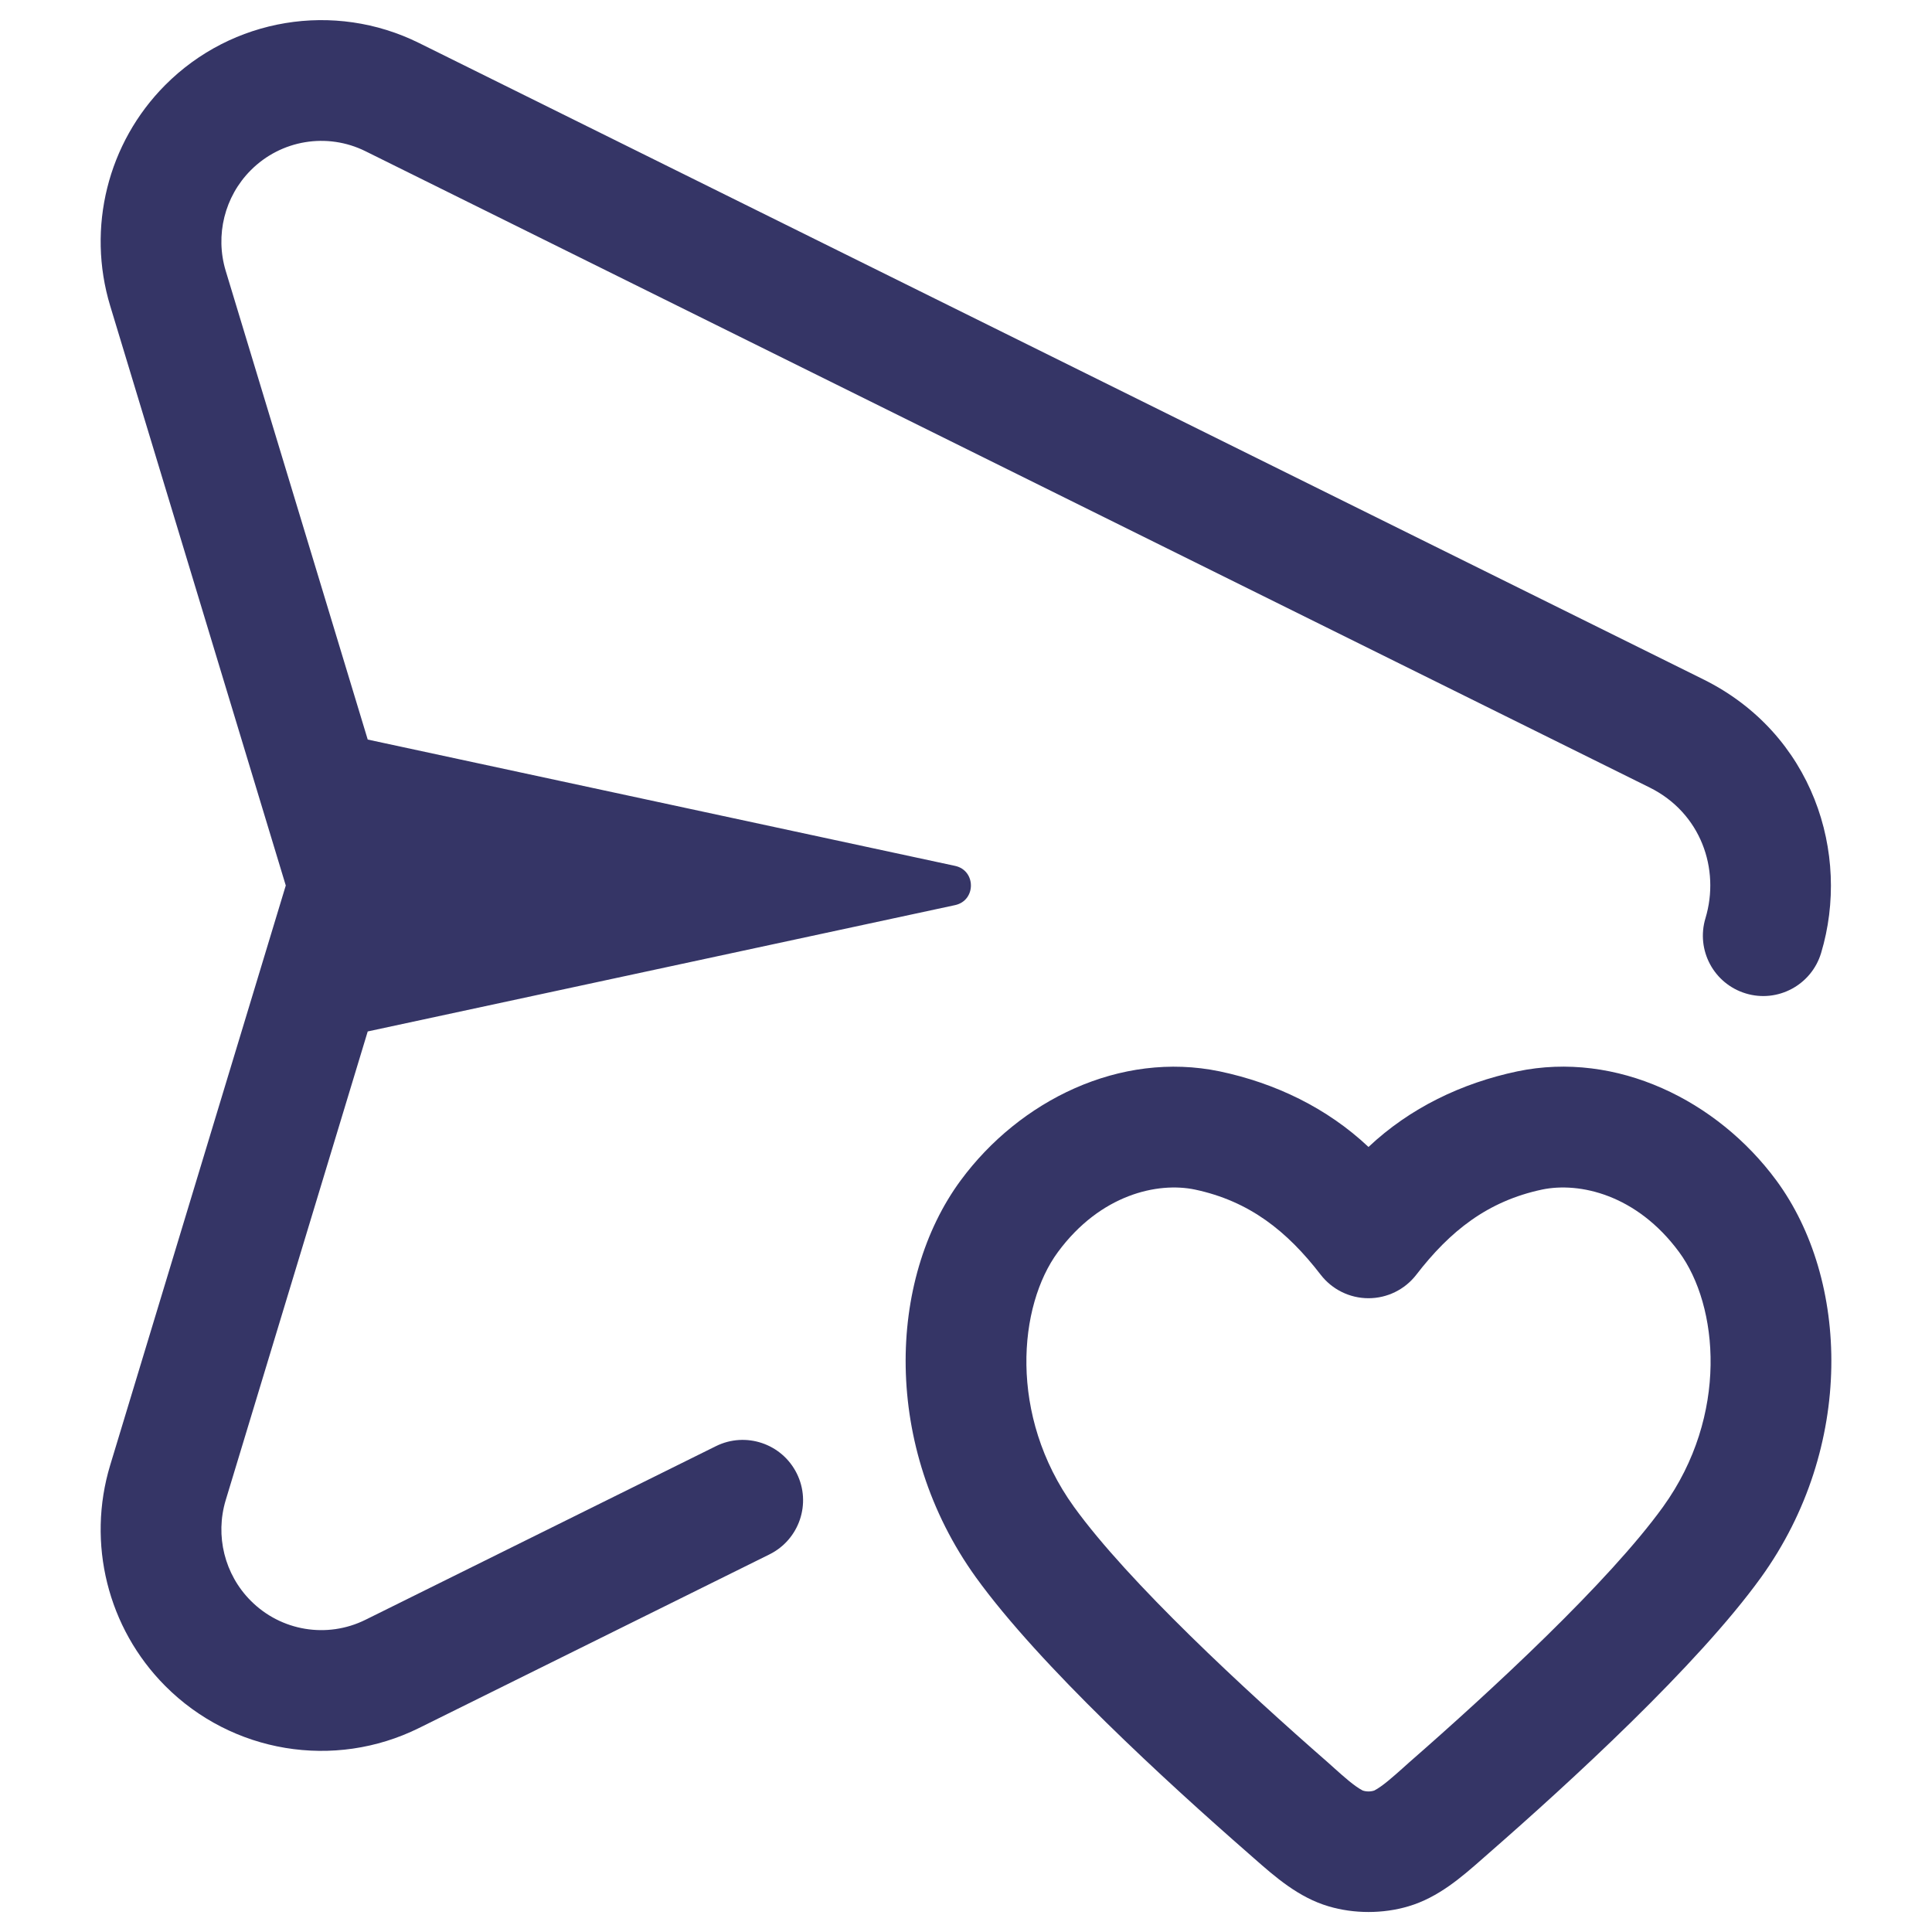 <svg width="24" height="24" viewBox="0 0 24 24" fill="none" xmlns="http://www.w3.org/2000/svg">
<path d="M2.052 1.057C2.882 0.223 4.151 0.012 5.205 0.534L21.159 8.439C22.518 9.112 22.995 10.602 22.622 11.84C22.502 12.236 22.083 12.461 21.687 12.341C21.29 12.221 21.066 11.803 21.186 11.406C21.37 10.794 21.128 10.098 20.493 9.783L4.539 1.878C4.064 1.643 3.491 1.737 3.115 2.115C2.79 2.441 2.67 2.922 2.804 3.365L4.568 9.187L11.863 10.756C12.127 10.812 12.127 11.188 11.863 11.244L4.568 12.813L2.804 18.635C2.67 19.078 2.79 19.559 3.115 19.885C3.491 20.263 4.064 20.357 4.539 20.122L8.893 17.965C9.264 17.781 9.714 17.933 9.898 18.304C10.082 18.675 9.93 19.125 9.559 19.309L5.205 21.466C4.151 21.988 2.882 21.777 2.052 20.943C1.337 20.225 1.075 19.17 1.369 18.2L3.55 11L1.369 3.8C1.075 2.83 1.337 1.775 2.052 1.057Z" fill="#353566"/>
<path fill-rule="evenodd" clip-rule="evenodd" d="M21.877 19.594C23.042 17.976 22.975 15.895 22.065 14.662C21.335 13.673 20.085 13.05 18.848 13.309C18.157 13.455 17.515 13.763 17 14.248C16.485 13.763 15.843 13.455 15.152 13.309C13.914 13.052 12.666 13.671 11.935 14.662C11.025 15.895 10.958 17.976 12.123 19.594C12.915 20.692 14.505 22.147 15.509 23.024C15.531 23.044 15.553 23.063 15.575 23.082C15.842 23.317 16.131 23.571 16.504 23.681C16.82 23.775 17.18 23.775 17.496 23.681C17.869 23.571 18.158 23.317 18.425 23.082C18.447 23.063 18.469 23.043 18.491 23.024C19.495 22.147 21.085 20.692 21.877 19.594ZM17.594 15.835C18.011 15.294 18.478 14.921 19.157 14.777C19.619 14.681 20.33 14.837 20.858 15.553C21.349 16.218 21.477 17.582 20.66 18.717C19.985 19.653 18.528 21 17.503 21.895C17.479 21.917 17.452 21.941 17.424 21.966C17.309 22.068 17.175 22.189 17.073 22.242C17.029 22.258 16.971 22.258 16.927 22.242C16.825 22.189 16.691 22.069 16.576 21.966C16.548 21.941 16.522 21.917 16.497 21.895C15.472 21 14.015 19.653 13.34 18.717C12.523 17.582 12.651 16.218 13.142 15.553C13.67 14.837 14.381 14.681 14.843 14.777C15.522 14.921 15.989 15.294 16.406 15.835C16.548 16.019 16.767 16.127 17 16.127C17.233 16.127 17.452 16.019 17.594 15.835Z" fill="#353566"/>
</svg>
